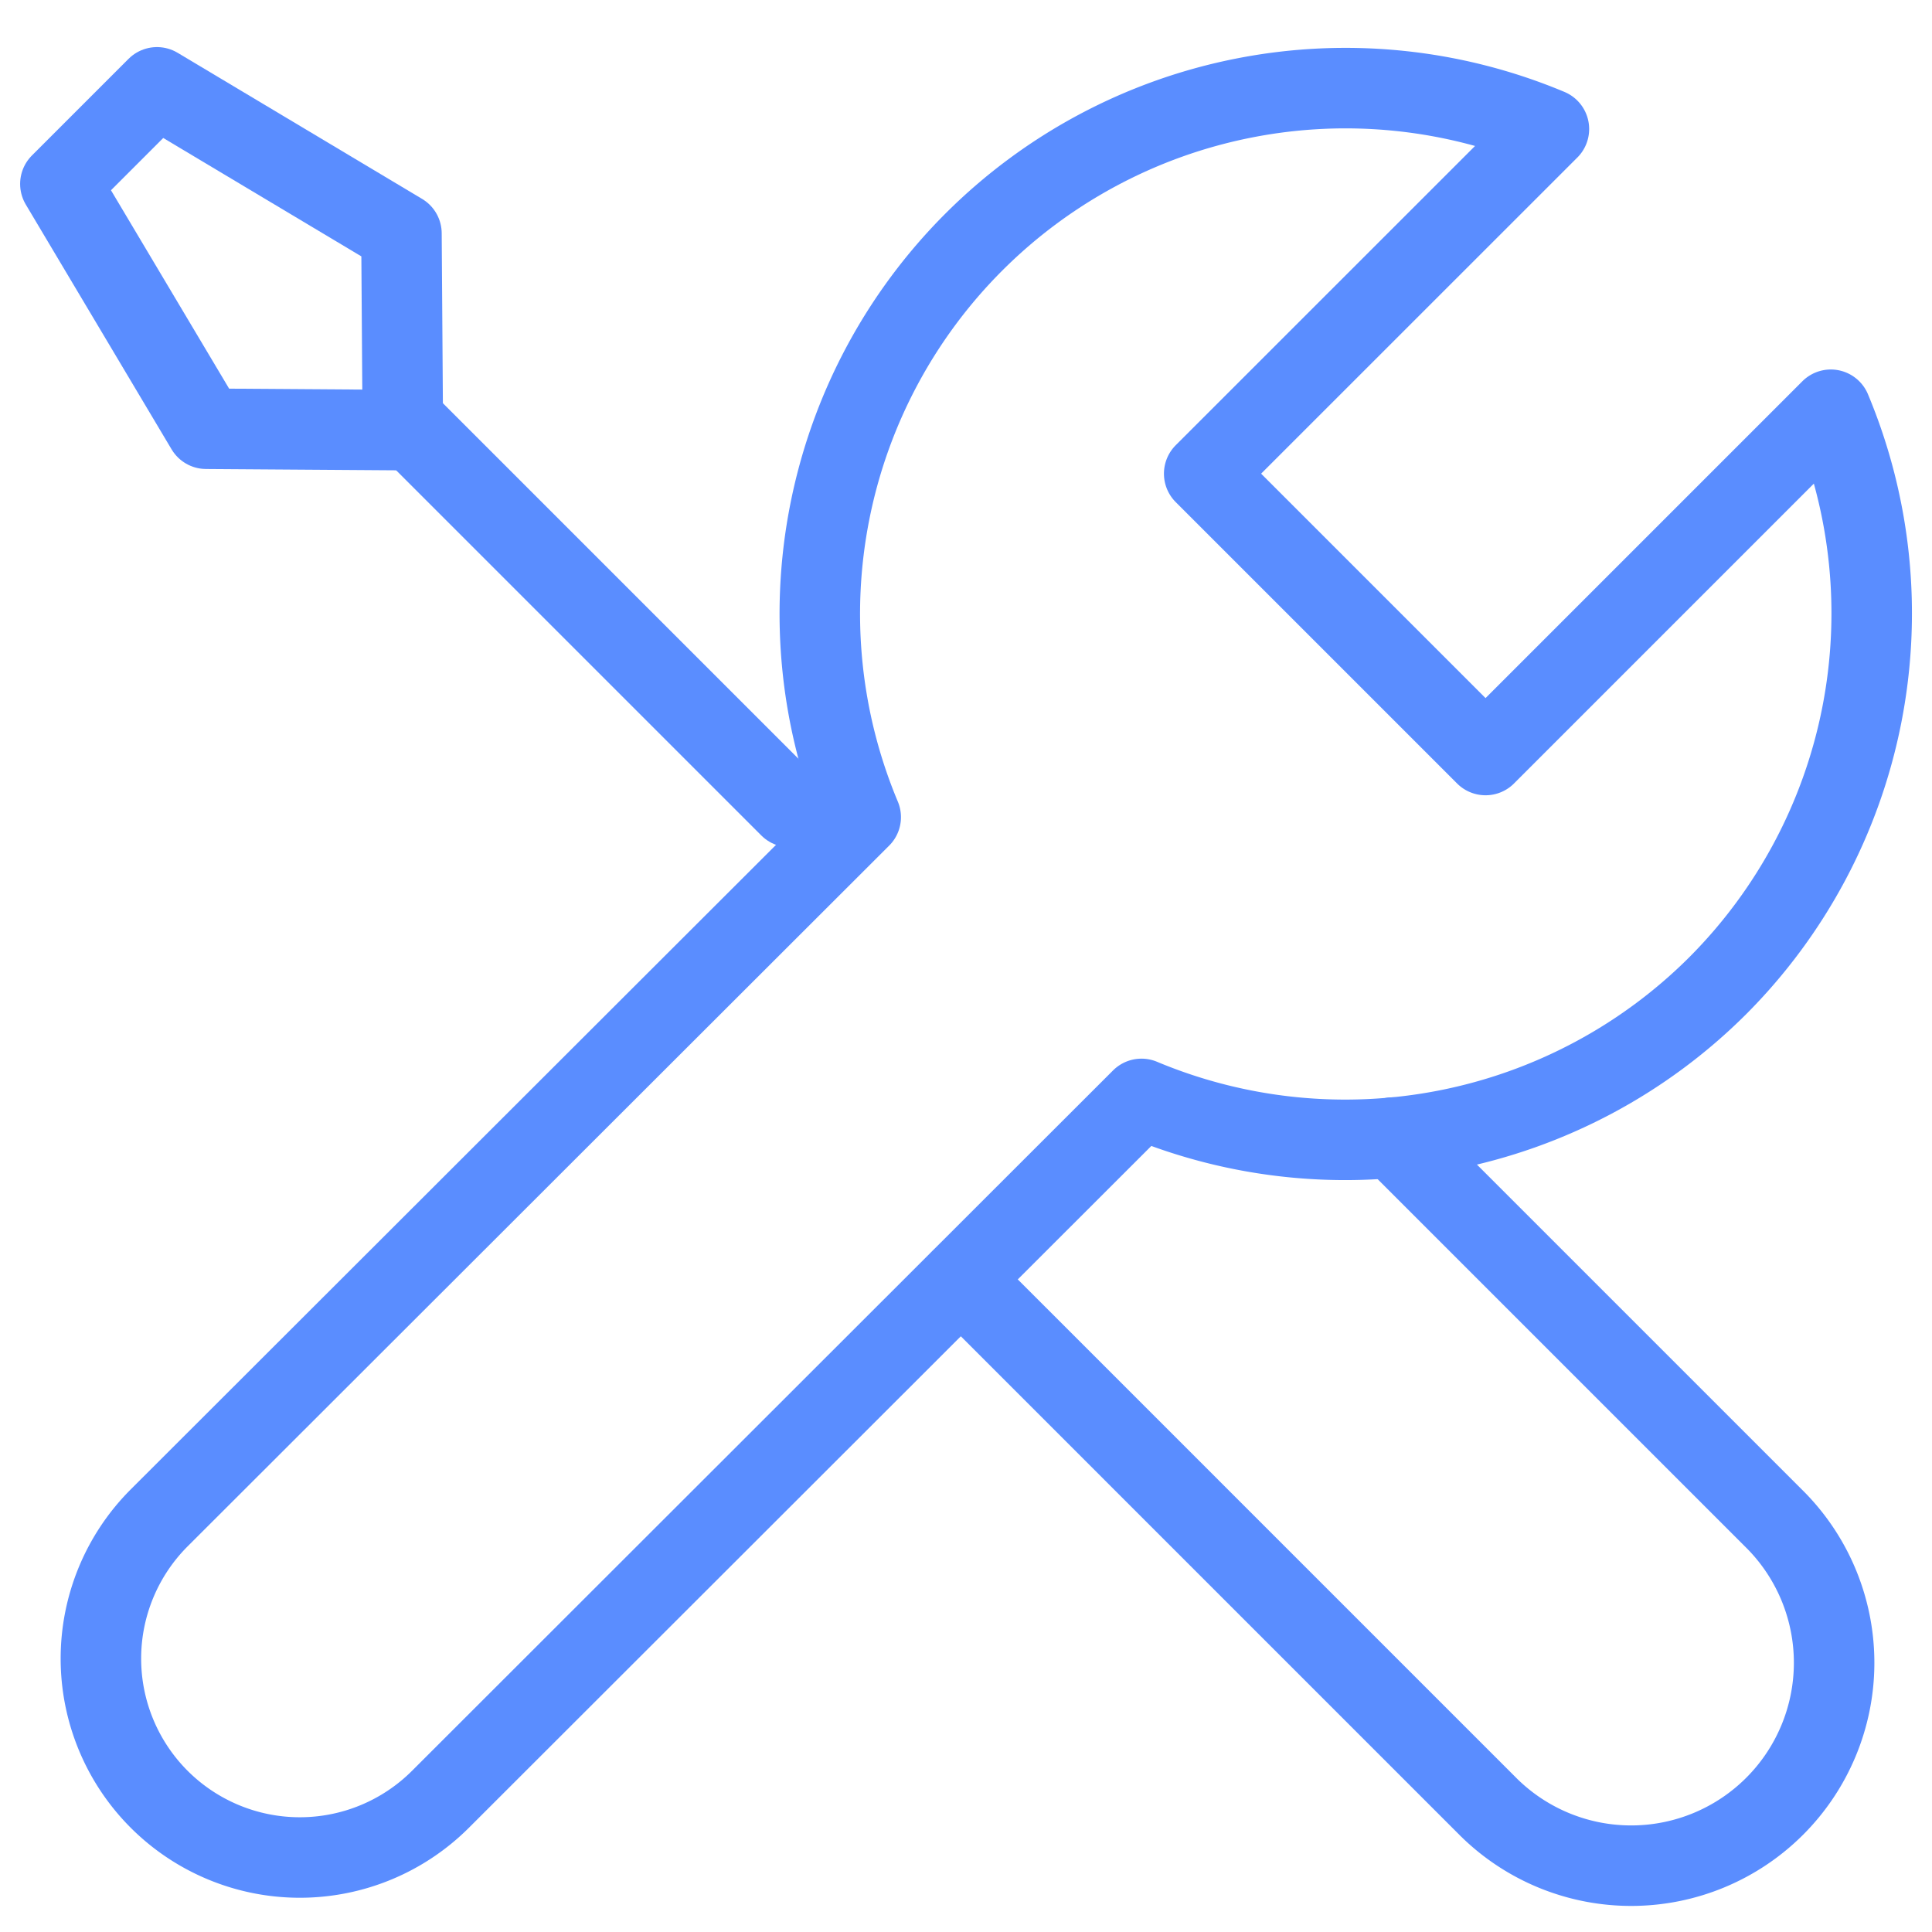 <svg xmlns="http://www.w3.org/2000/svg" xmlns:xlink="http://www.w3.org/1999/xlink" width="24" height="24" viewBox="0 0 24 24">
  <defs>
    <clipPath id="clip-path">
      <rect id="Rectangle_1388" data-name="Rectangle 1388" width="24" height="24" transform="translate(1332 493)" fill="#fff" stroke="#5a8dff" stroke-width="1"/>
    </clipPath>
  </defs>
  <g id="maintanence" transform="translate(-1332 -493)" clip-path="url(#clip-path)">
    <g id="Group_6296" data-name="Group 6296" transform="translate(1329.976 452.751)">
      <path id="Path_12930" data-name="Path 12930" d="M17.209,51.91l4.762,4.762a2.521,2.521,0,0,1-3.565,3.565l-6.563-6.563" transform="translate(2.119 2.47)" fill="none" stroke="#5a8dff" stroke-linecap="round" stroke-linejoin="round" stroke-width="1"/>
      <path id="Path_12931" data-name="Path 12931" d="M23.265,52.495A6.55,6.55,0,0,1,16.108,53.9L7.4,62.6a2.472,2.472,0,0,1-3.495,0h0a2.472,2.472,0,0,1,0-3.495L12.62,50.4a6.531,6.531,0,0,1,8.549-8.548l-4.282,4.281,3.495,3.495,4.289-4.289A6.55,6.55,0,0,1,23.265,52.495Z" transform="translate(0.096 0)" fill="none" stroke="#5a8dff" stroke-linecap="round" stroke-linejoin="round" stroke-width="1"/>
      <line id="Line_676" data-name="Line 676" x1="4.746" y1="4.746" transform="translate(7.089 45.528)" fill="none" stroke="#5a8dff" stroke-linecap="round" stroke-linejoin="round" stroke-width="1"/>
      <path id="Path_12932" data-name="Path 12932" d="M7.011,43.149l.017,2.443-2.443-.017L2.774,42.534l1.2-1.2Z" transform="translate(0 0)" fill="none" stroke="#5a8dff" stroke-linecap="round" stroke-linejoin="round" stroke-width="1"/>
    </g>
  </g>
</svg>
